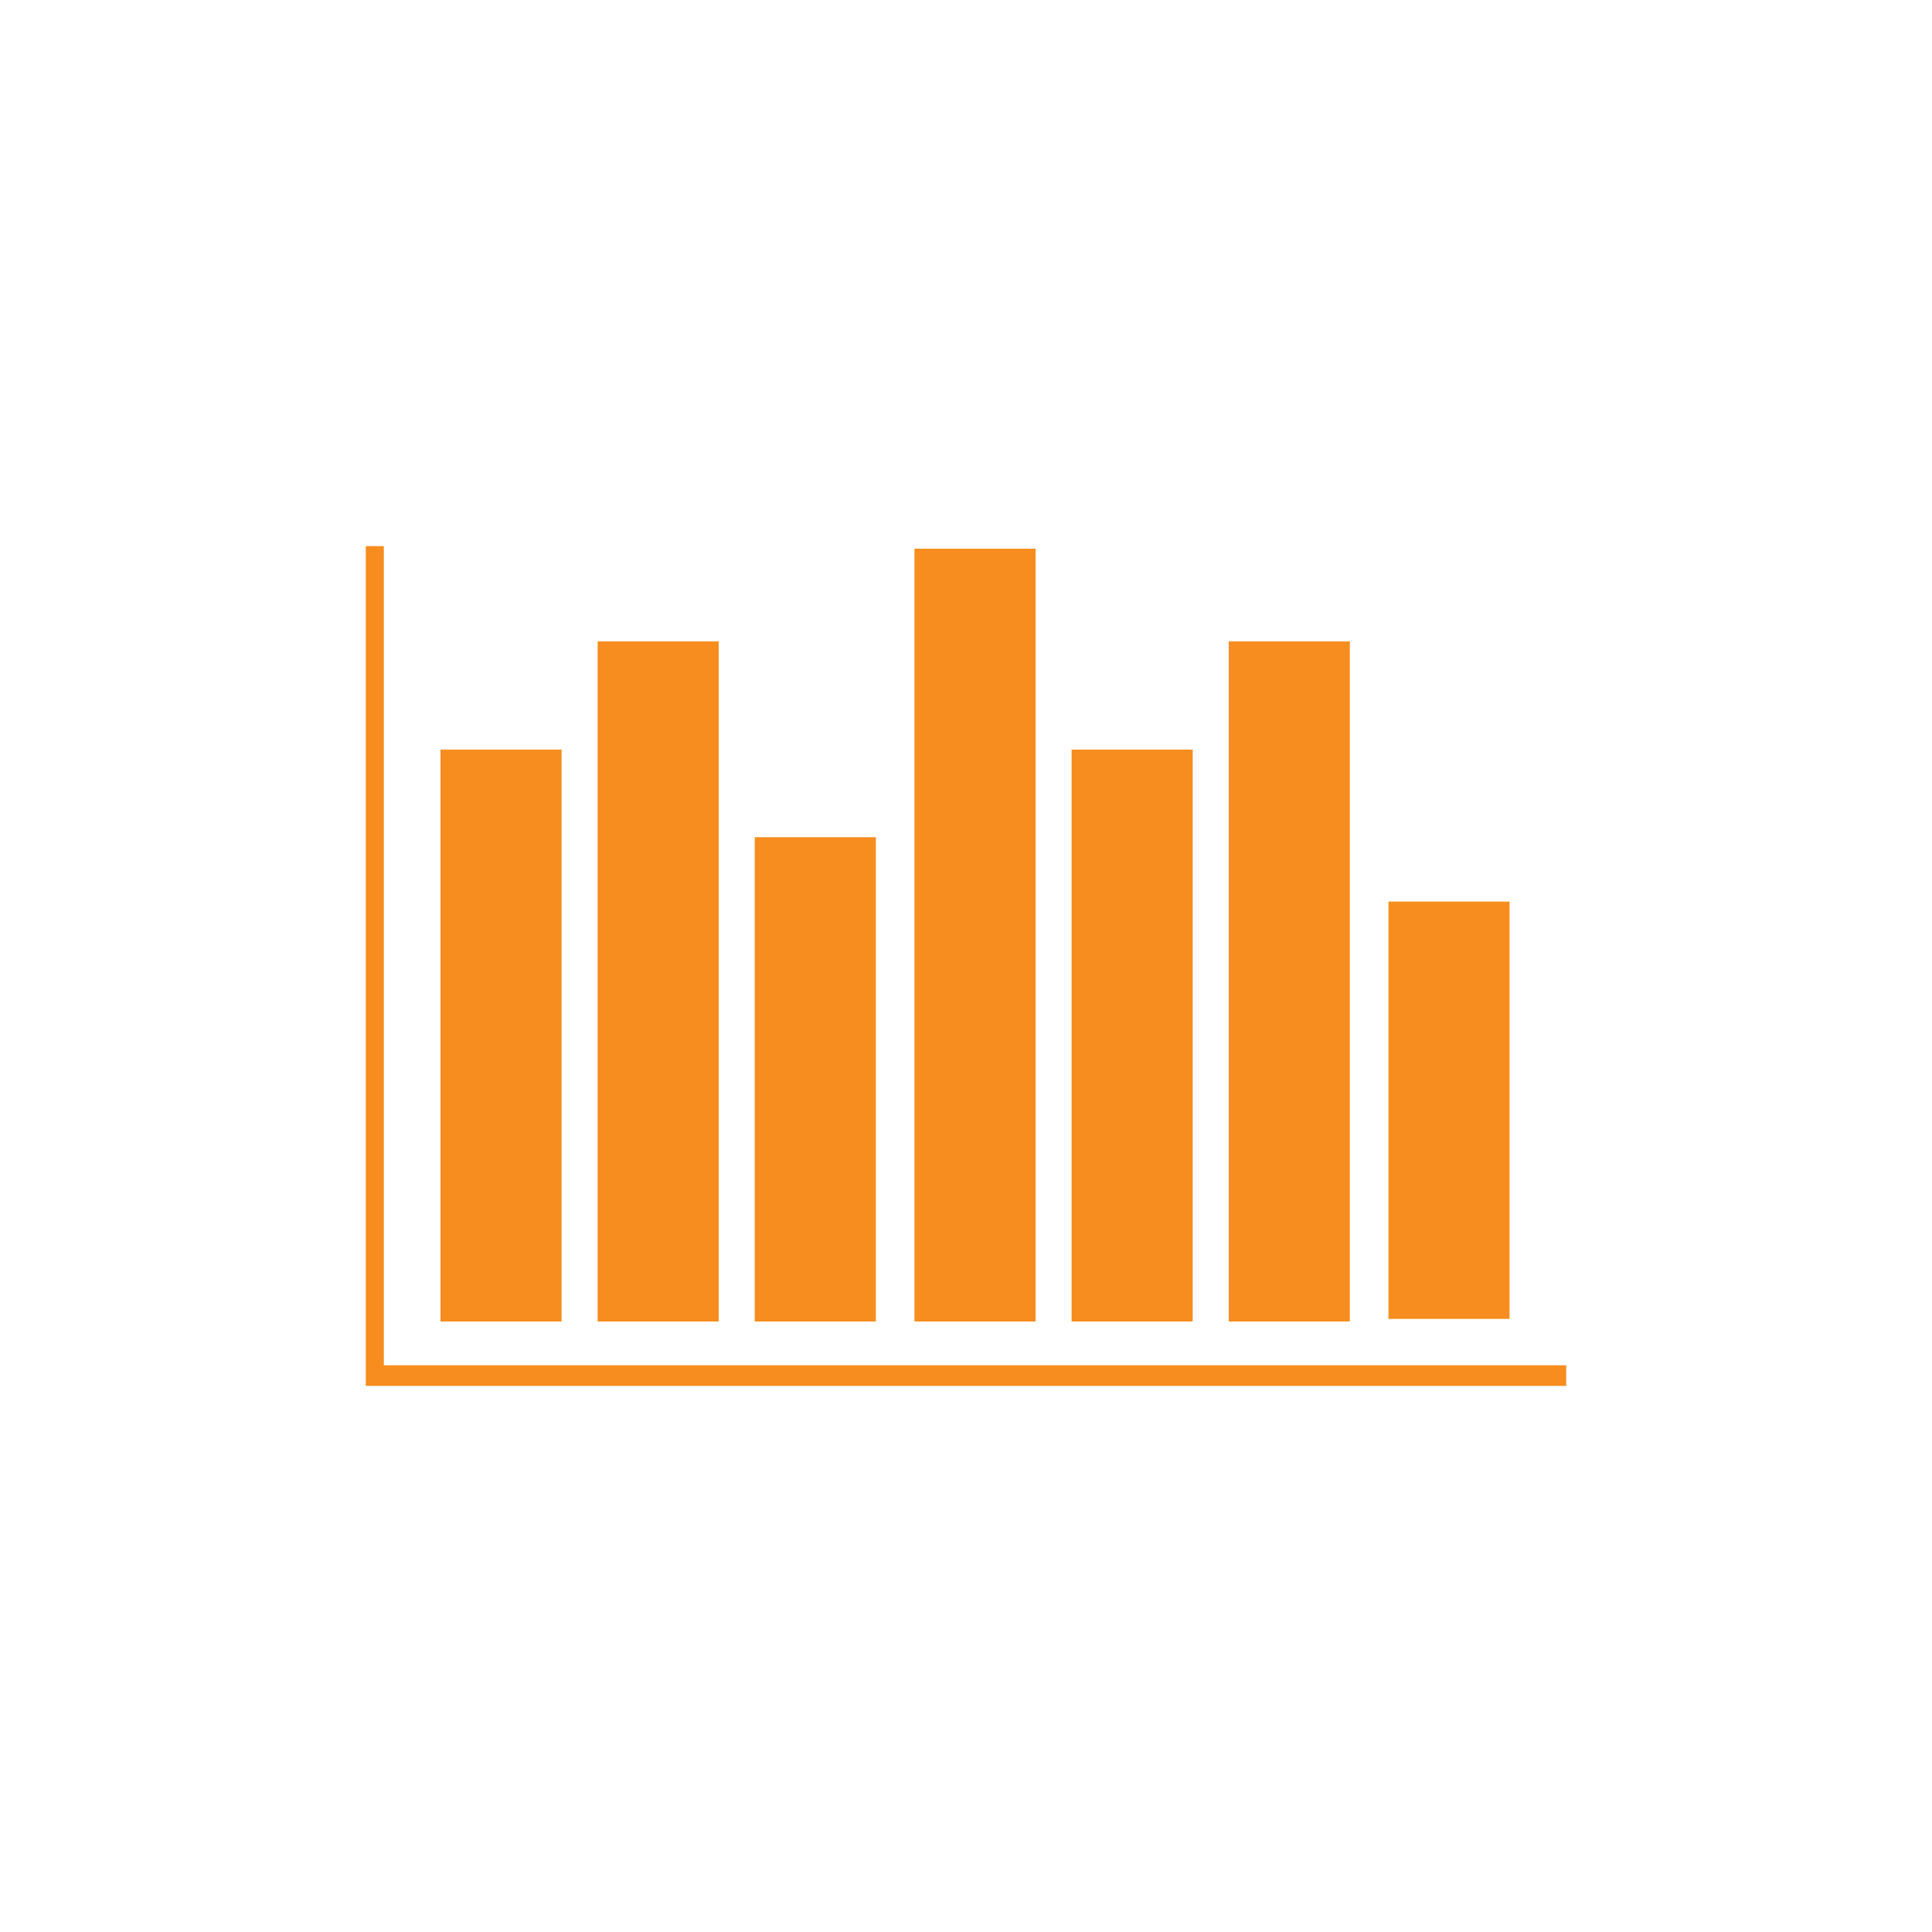 <?xml version="1.0" encoding="utf-8"?>
<!-- Generator: Adobe Illustrator 18.1.1, SVG Export Plug-In . SVG Version: 6.00 Build 0)  -->
<!DOCTYPE svg PUBLIC "-//W3C//DTD SVG 1.1//EN" "http://www.w3.org/Graphics/SVG/1.1/DTD/svg11.dtd">
<svg version="1.1" id="Layer_1" xmlns="http://www.w3.org/2000/svg" xmlns:xlink="http://www.w3.org/1999/xlink" x="0px" y="0px"
	 viewBox="0 0 75 75" enable-background="new 0 0 75 75" xml:space="preserve">
<path fill="#F68D1E" d="M17.1,29.1h4.7v22.2h-4.7C17.1,51.3,17.1,29.1,17.1,29.1z"/>
<path fill="#F68D1E" d="M23.2,24.9h4.7v26.4h-4.7V24.9z"/>
<path fill="#F68D1E" d="M29.3,32.5H34v18.8h-4.7V32.5z"/>
<path fill="#F68D1E" d="M35.5,21.3h4.7v30h-4.7V21.3z"/>
<path fill="#F68D1E" d="M41.6,29.1h4.7v22.2h-4.7C41.6,51.3,41.6,29.1,41.6,29.1z"/>
<path fill="#F68D1E" d="M47.7,24.9h4.7v26.4h-4.7V24.9z"/>
<path fill="#F68D1E" d="M53.9,35h4.7v16.2h-4.7V35z"/>
<path fill="#F68D1E" d="M14.9,21.2h-0.7v32.6h46.6V53H14.9L14.9,21.2z"/>
</svg>

